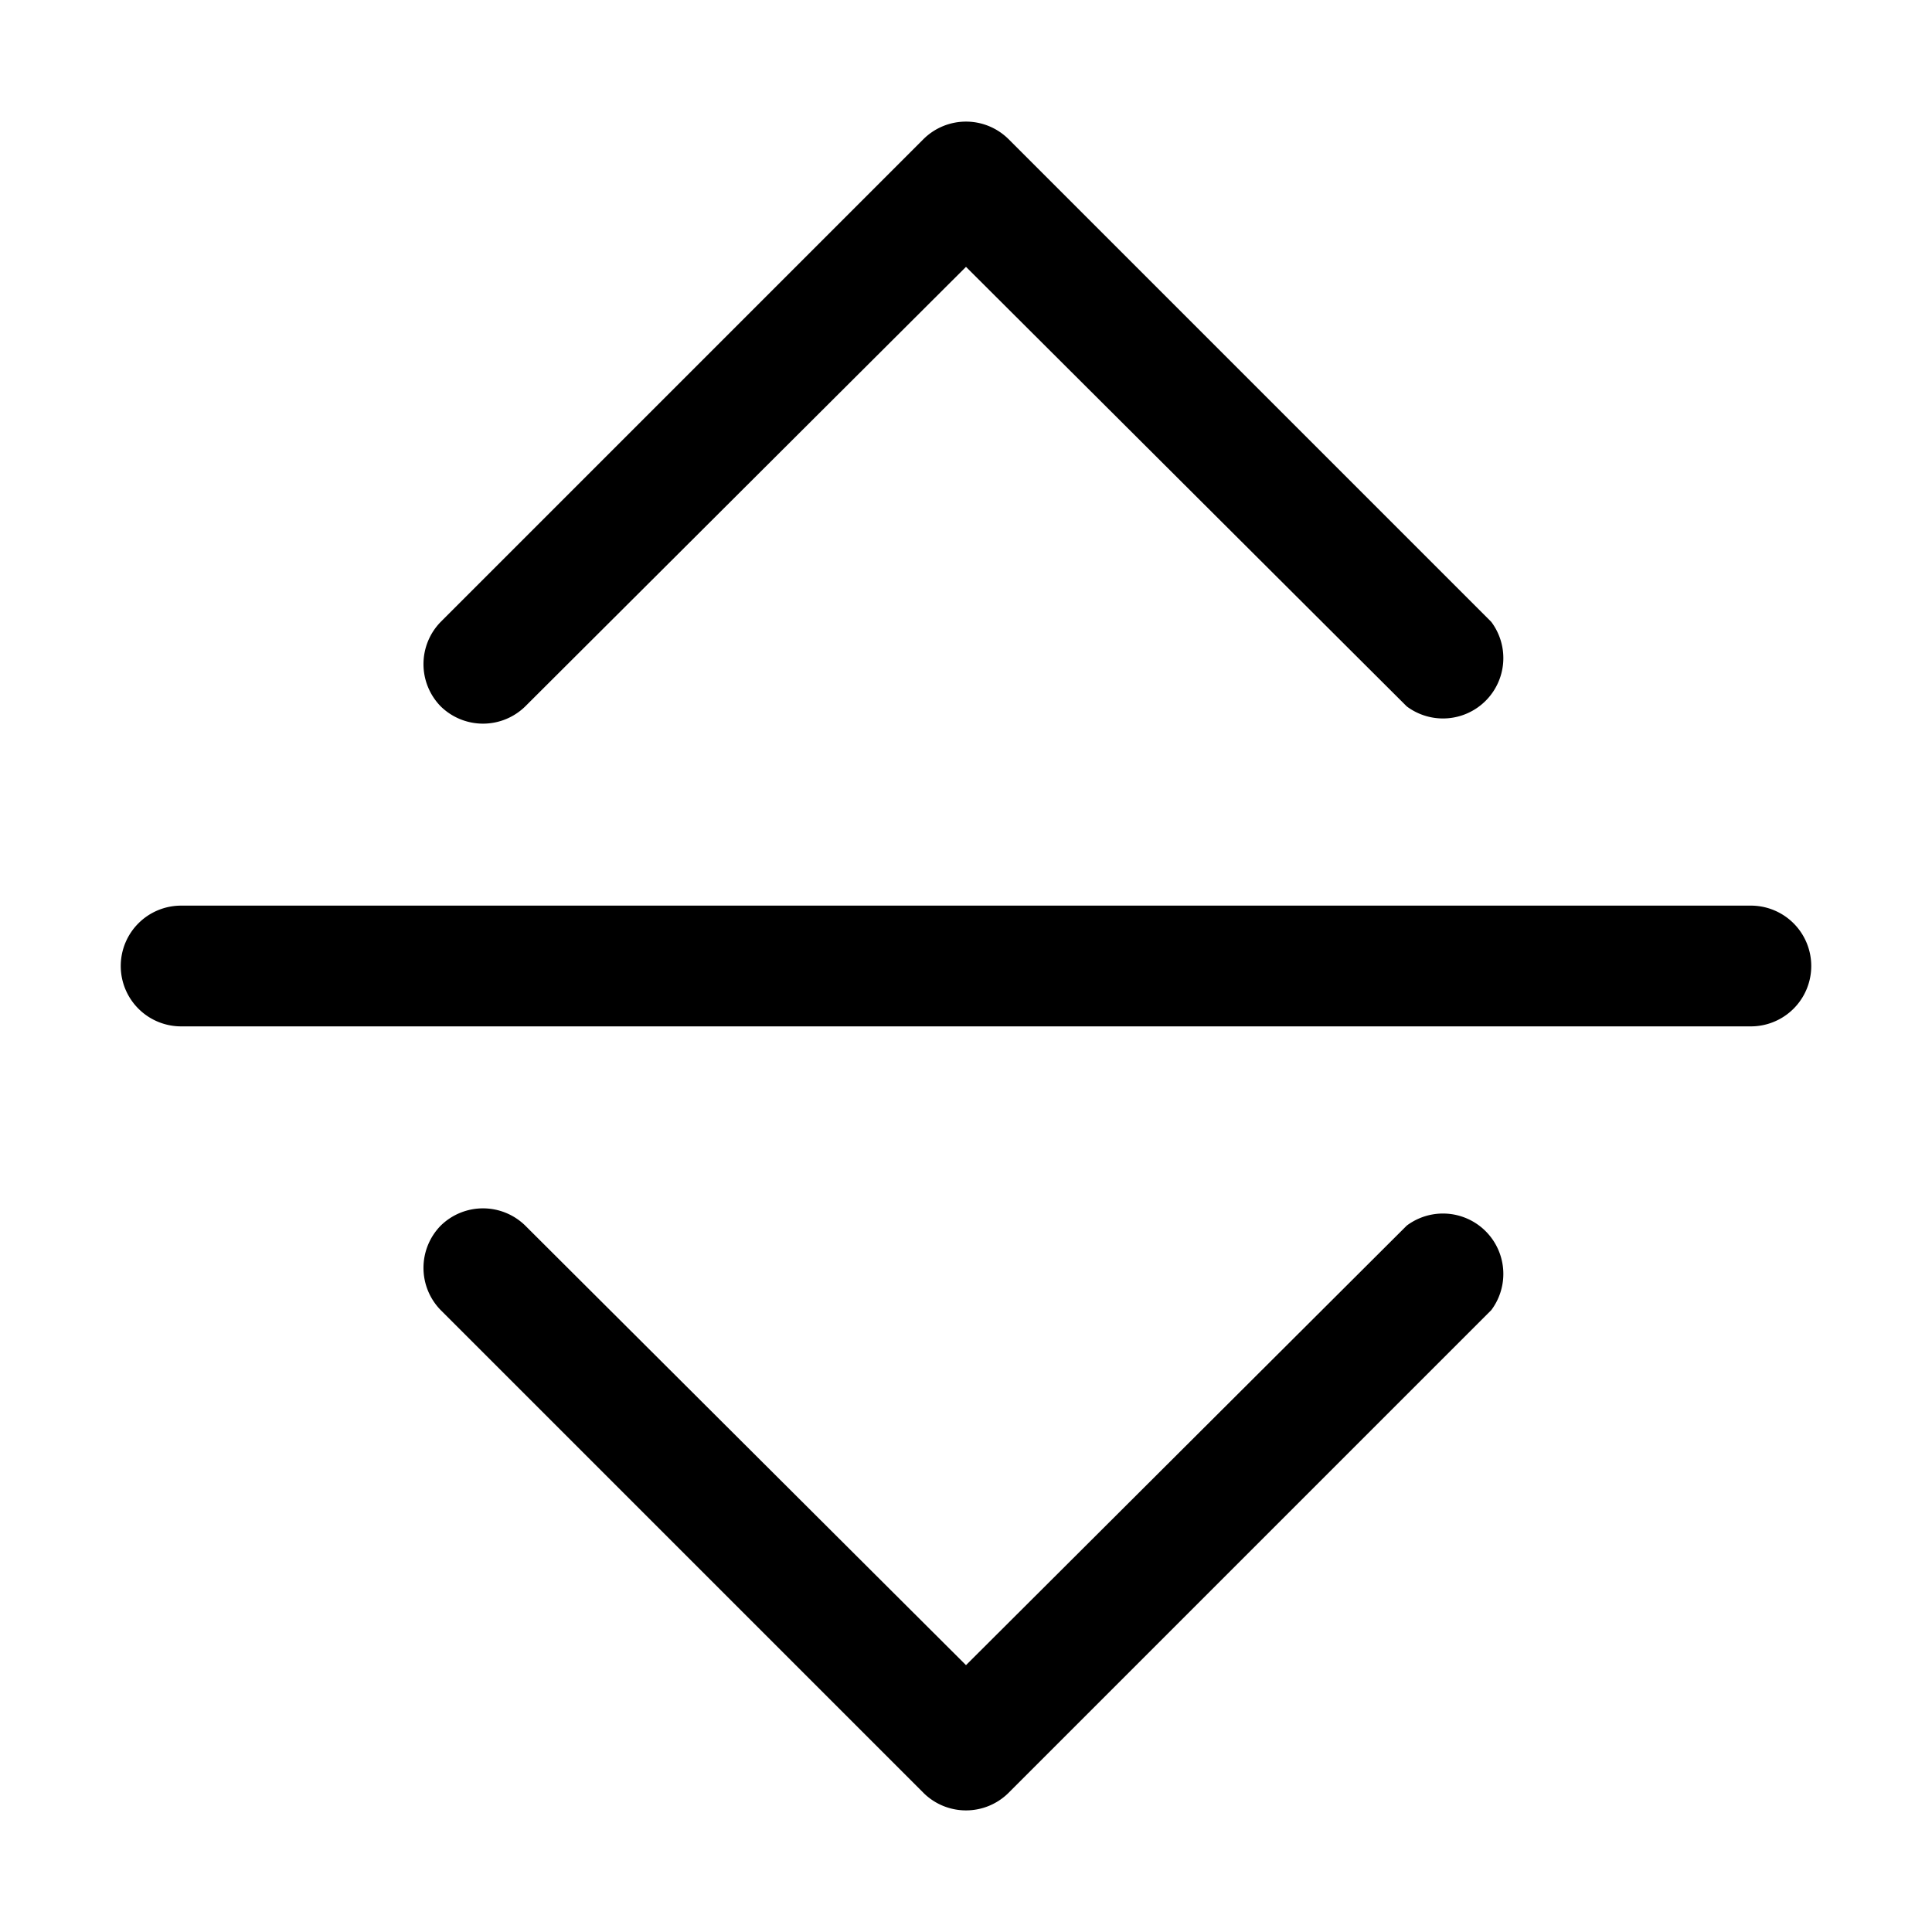 <svg xmlns="http://www.w3.org/2000/svg" viewBox="0 0 16 16"><path fill-rule="evenodd" d="M3.65 10.15a.5.5 0 0 1 .7 0L8 13.79l3.65-3.64a.5.5 0 0 1 .7.7l-4 4a.5.5 0 0 1-.7 0l-4-4a.5.5 0 0 1 0-.7zm0-4.3a.5.5 0 0 0 .7 0L8 2.21l3.65 3.64a.5.5 0 0 0 .7-.7l-4-4a.5.5 0 0 0-.7 0l-4 4a.5.5 0 0 0 0 .7zM1 8a.5.5 0 0 1 .5-.5h13a.5.5 0 0 1 0 1h-13A.5.5 0 0 1 1 8z"/></svg>